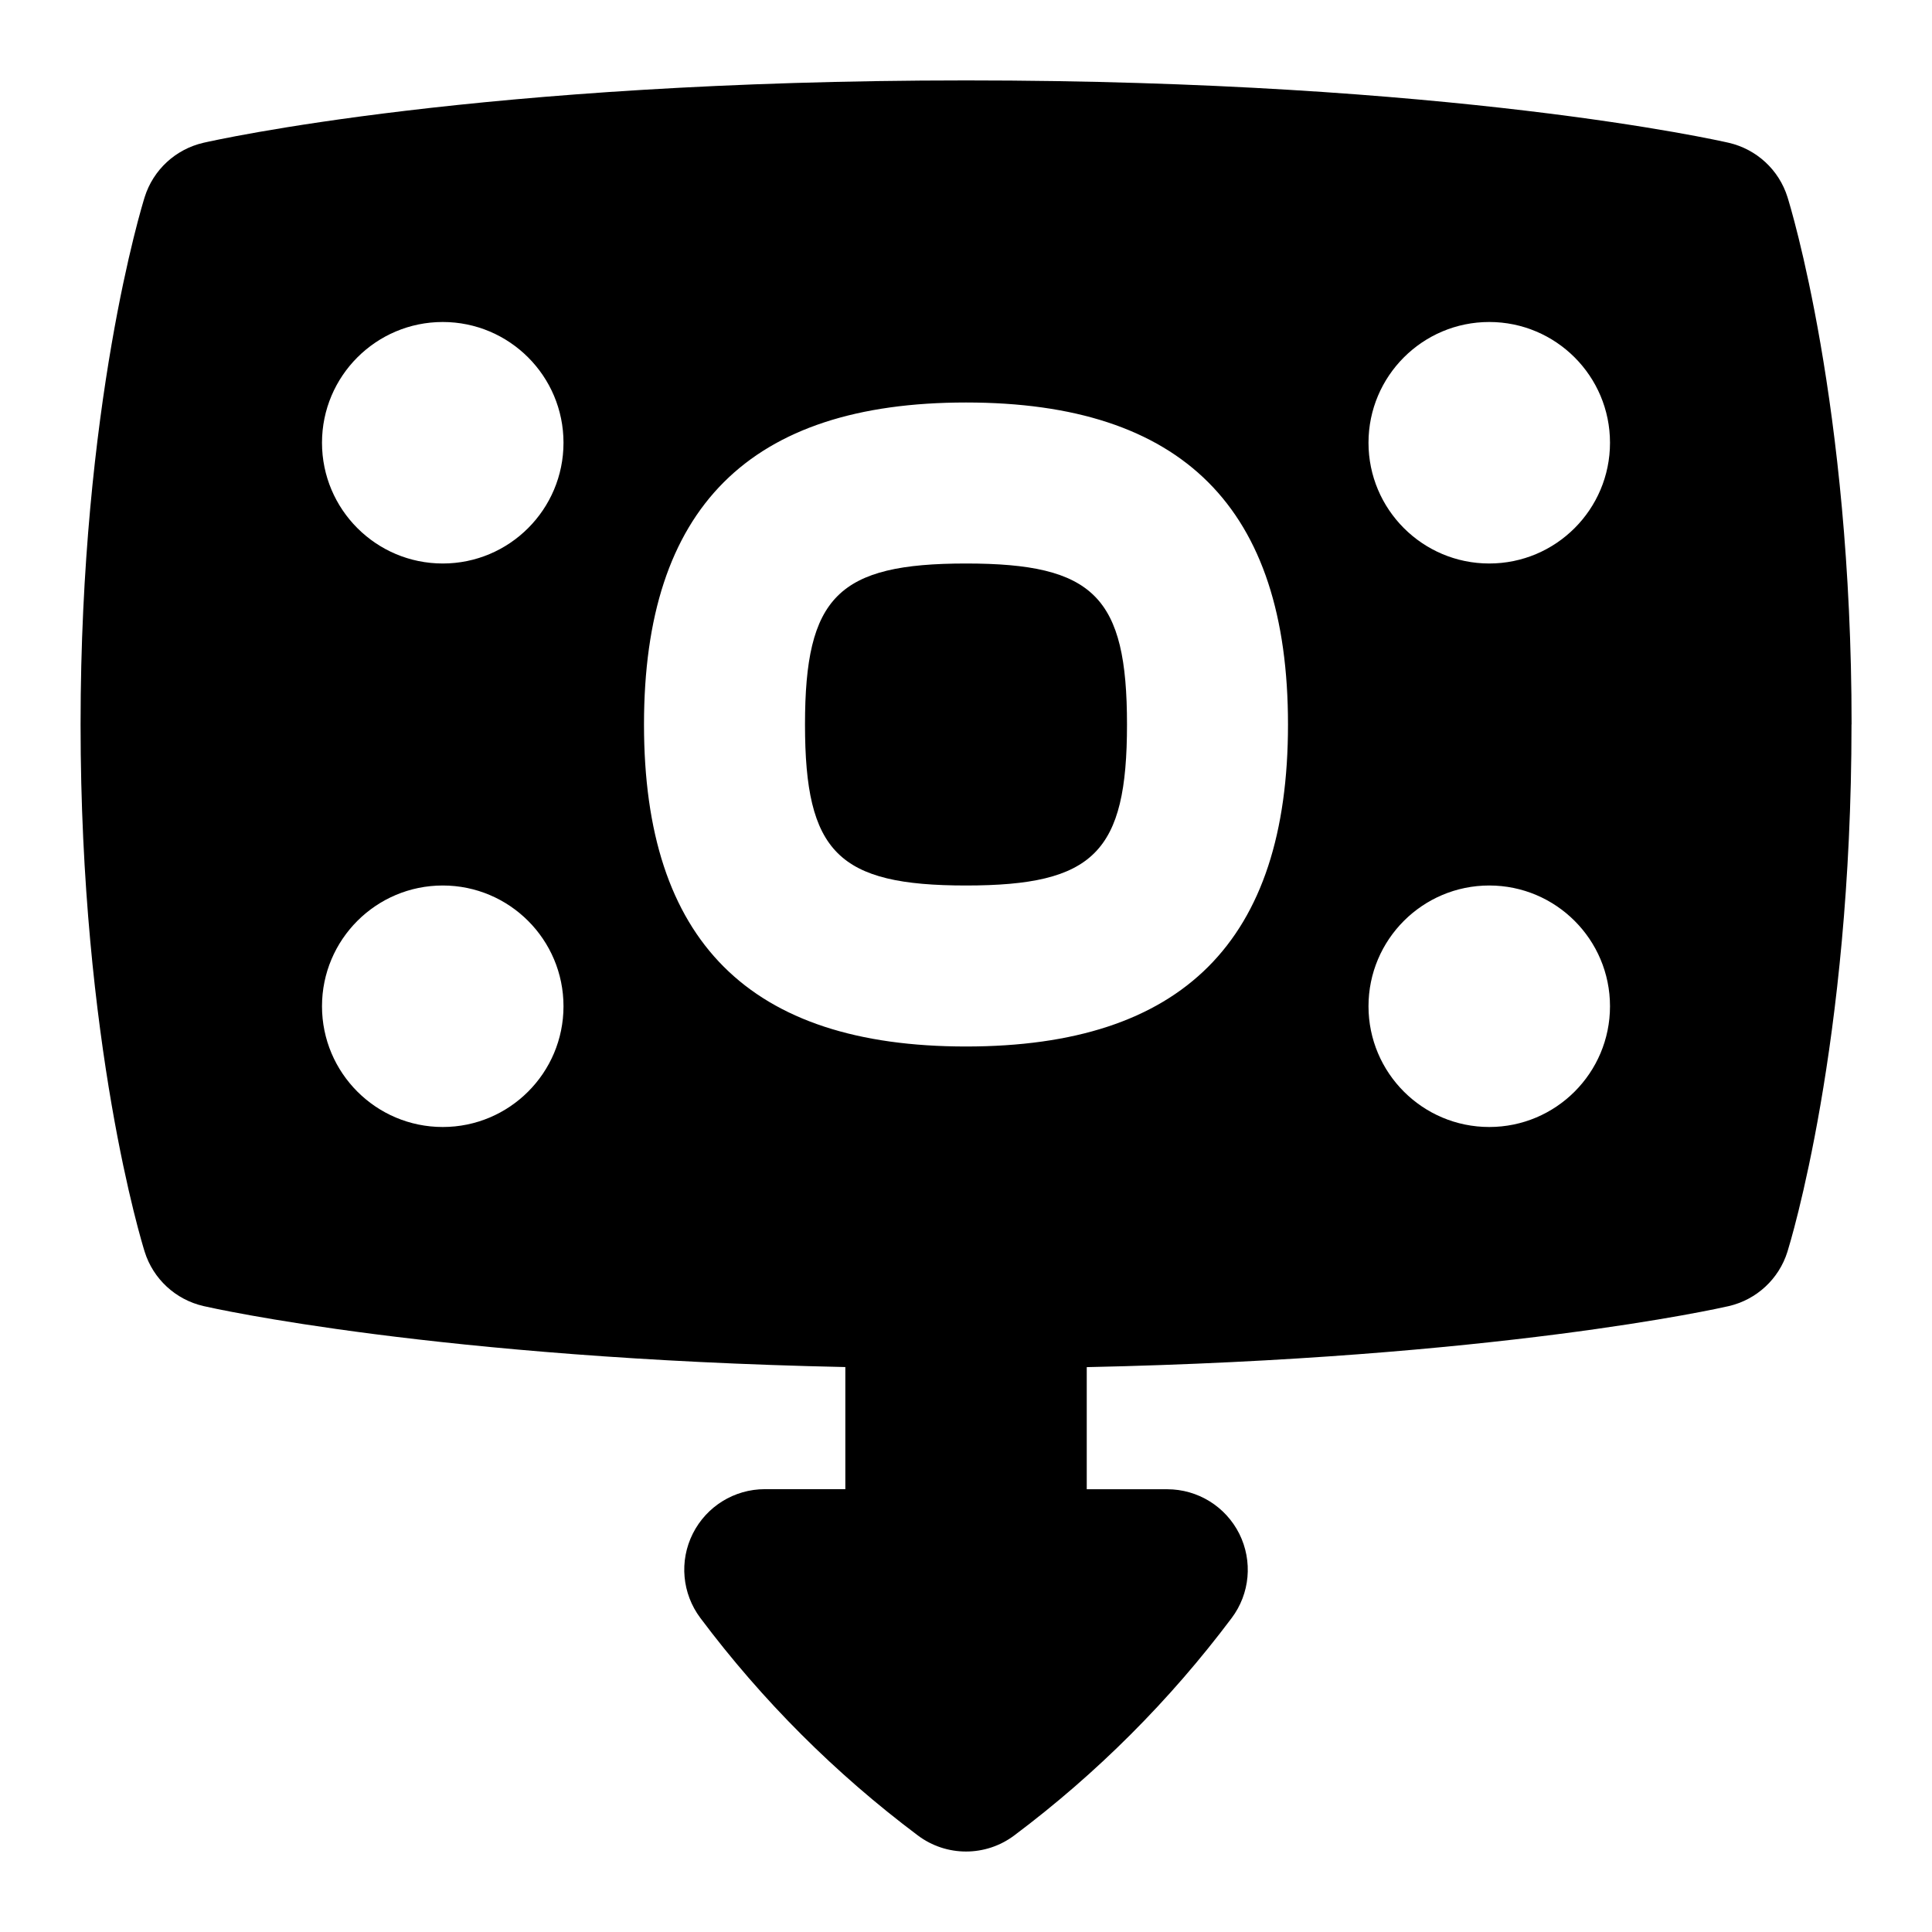 <svg id="Layer_1" viewBox="0 0 24 24" xmlns="http://www.w3.org/2000/svg" data-name="Layer 1"><path d="m14 9c0 1.589-.411 2-2 2s-2-.411-2-2 .411-2 2-2 2 .411 2 2zm9 0c0 3.974-.764 6.447-.796 6.55-.106.339-.384.595-.729.675-.126.029-2.892.65-7.975.758v1.517h1c.379 0 .725.214.895.553.169.339.133.744-.095 1.047-.769 1.025-1.677 1.933-2.7 2.7-.355.267-.844.267-1.199 0-1.024-.768-1.933-1.676-2.701-2.701-.227-.303-.264-.708-.094-1.047s.516-.553.895-.553h1v-1.517c-5.083-.108-7.849-.729-7.975-.758-.345-.08-.623-.336-.729-.675-.032-.103-.796-2.576-.796-6.55s.764-6.447.796-6.55c.106-.339.384-.595.729-.675.138-.031 3.431-.775 9.475-.775s9.337.744 9.475.775c.345.08.623.336.729.675.032.103.796 2.576.796 6.55zm-16 3.5c0-.828-.672-1.5-1.5-1.5s-1.5.672-1.5 1.5.672 1.5 1.5 1.5 1.5-.672 1.5-1.5zm0-7c0-.828-.672-1.5-1.5-1.5s-1.5.672-1.5 1.5.672 1.5 1.5 1.5 1.5-.672 1.5-1.5zm9 3.5c0-2.691-1.309-4-4-4s-4 1.309-4 4 1.309 4 4 4 4-1.309 4-4zm4 3.5c0-.828-.672-1.5-1.5-1.5s-1.5.672-1.5 1.5.672 1.5 1.5 1.5 1.5-.672 1.5-1.5zm0-7c0-.828-.672-1.5-1.5-1.5s-1.5.672-1.5 1.5.672 1.5 1.5 1.5 1.5-.672 1.5-1.5z"/></svg>